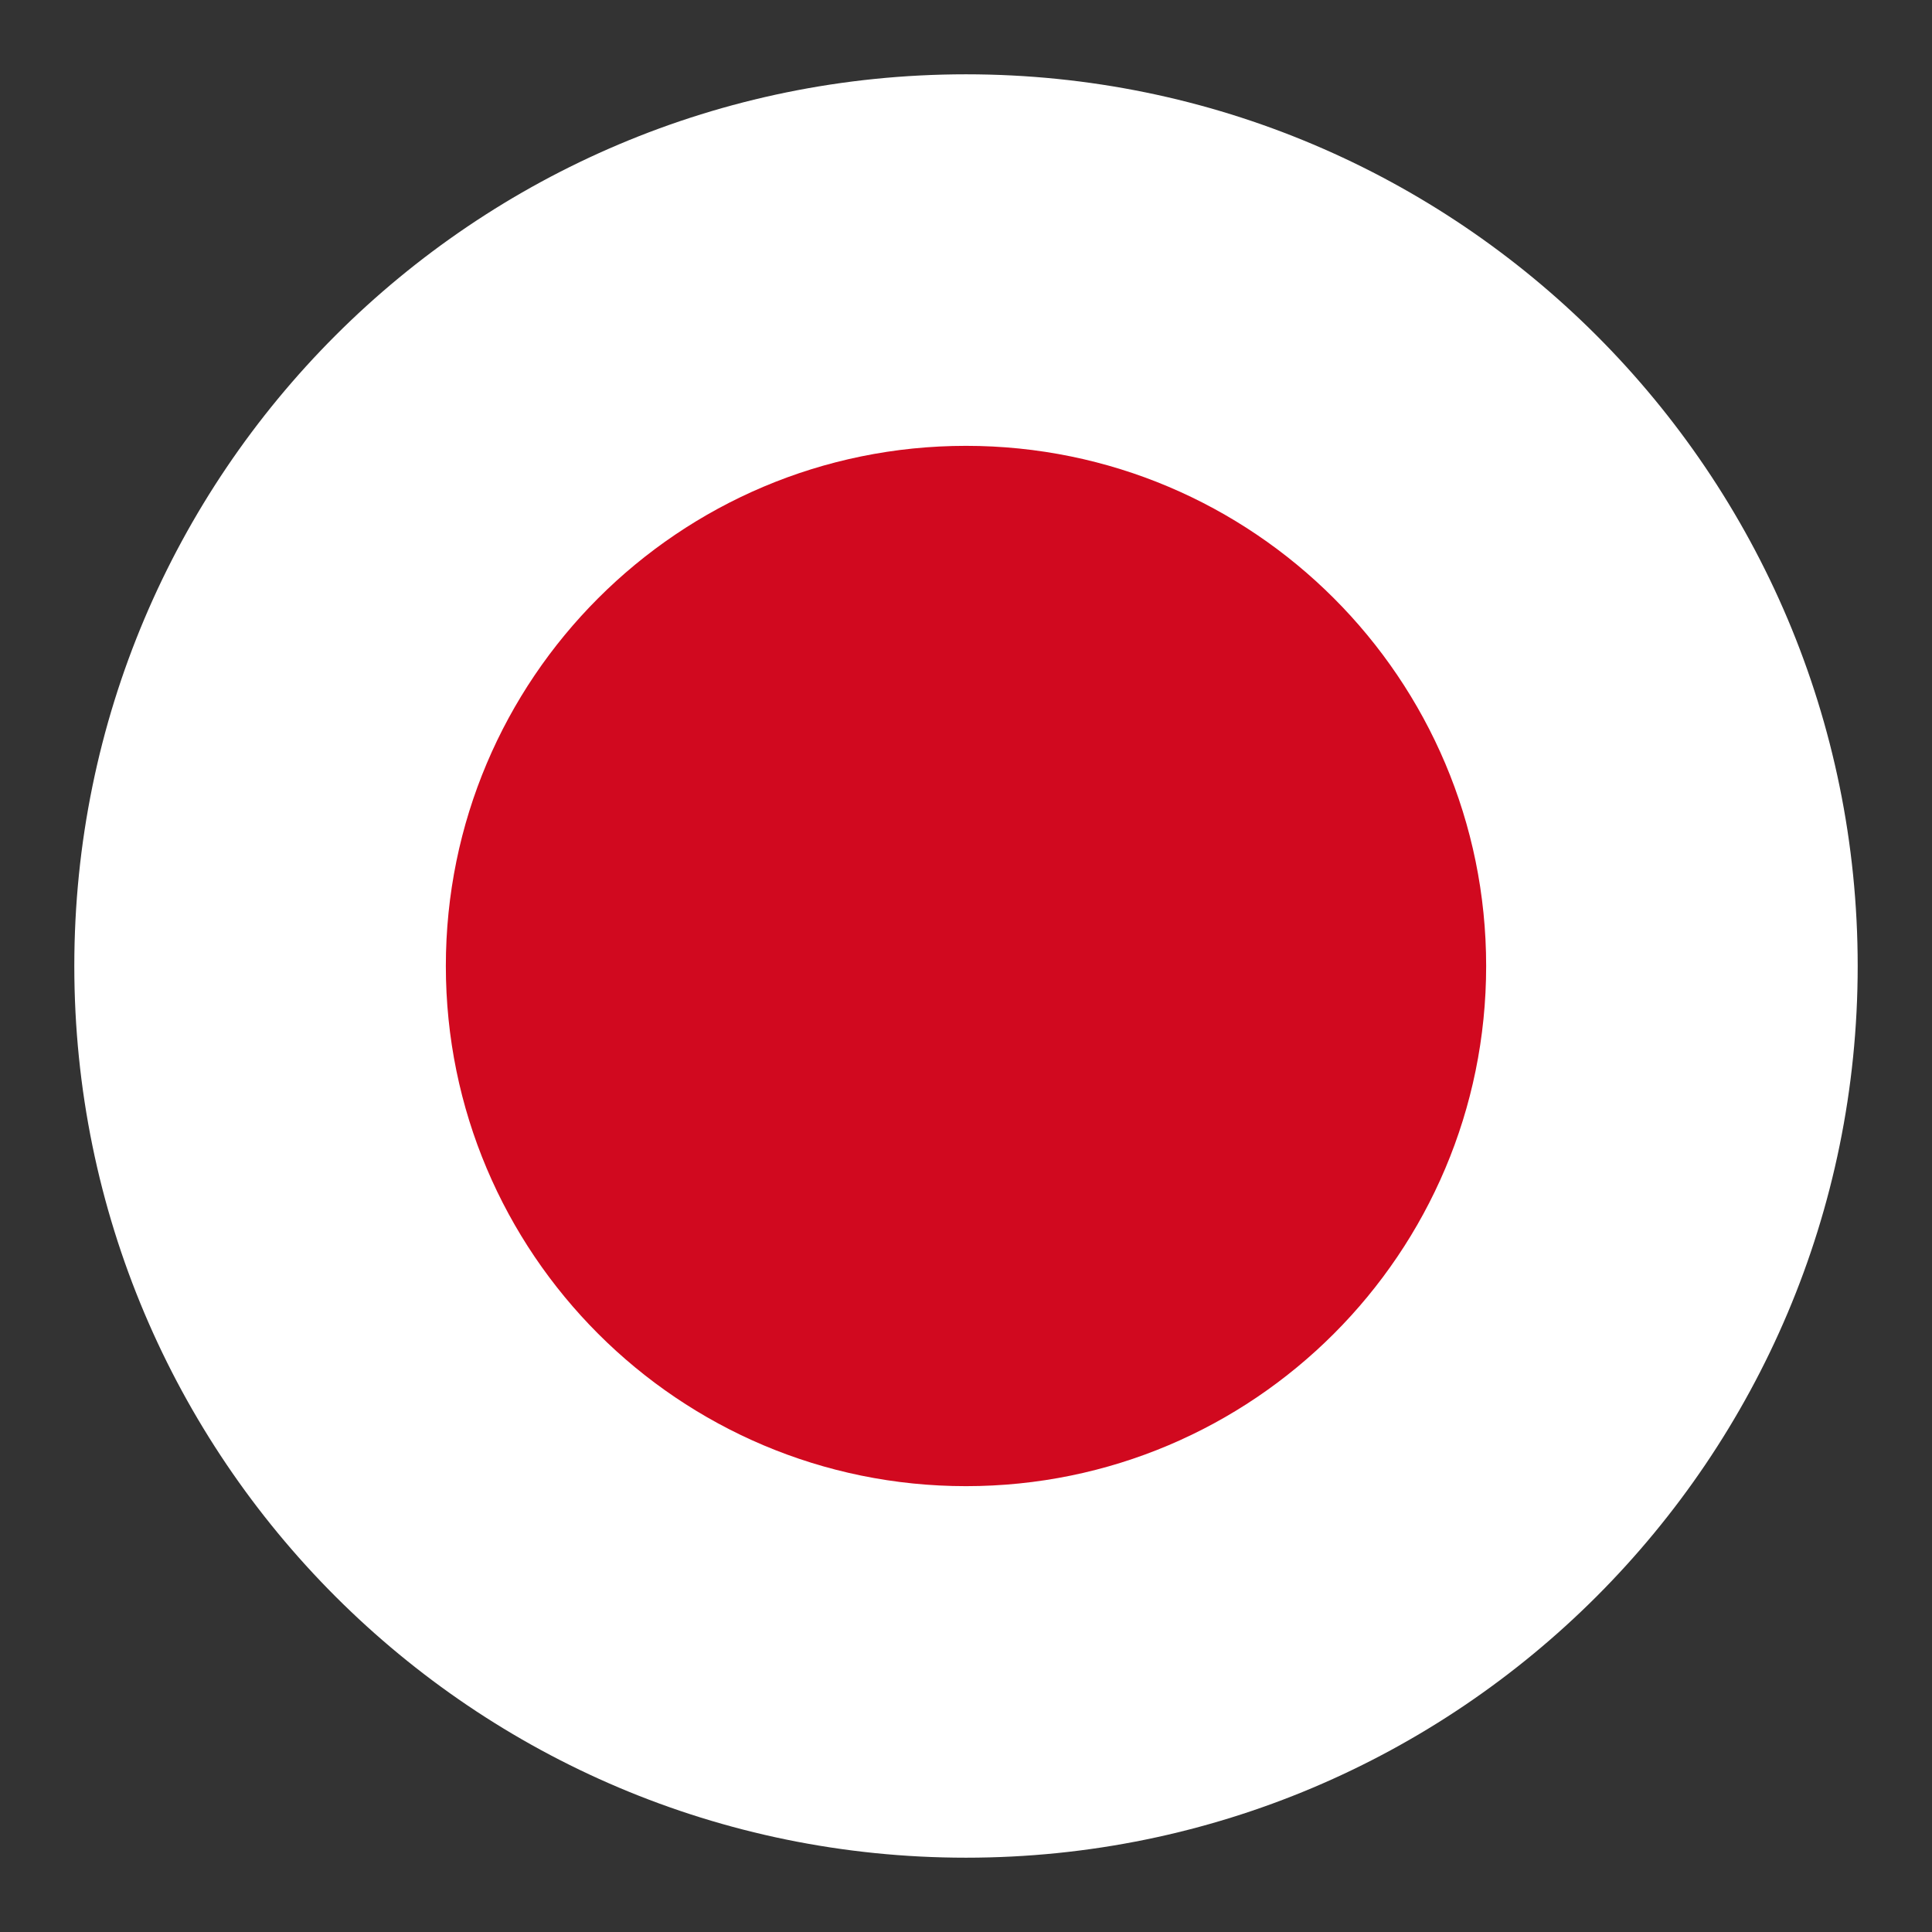 <?xml version="1.0" encoding="UTF-8"?>
<svg width="26px" height="26px" viewBox="0 0 26 26" version="1.1" xmlns="http://www.w3.org/2000/svg" xmlns:xlink="http://www.w3.org/1999/xlink">
    <rect x="0" y="0" width="26" height="26" fill="#333333" stroke="none"/>
    <!-- Generator: Sketch 51.2 (57519) - http://www.bohemiancoding.com/sketch -->
    <title>recording</title>
    <desc>Created with Sketch.</desc>
    <defs></defs>
    <g id="recording" stroke="none" stroke-width="1" fill="none" fill-rule="evenodd">
        <path d="M25,13 C25,6.372 19.627,1 13,1 C6.373,1 1,6.372 1,13 C1,19.627 6.373,25 13,25 C19.627,25 25,19.627 25,13 Z" id="Fill-1" fill="#FFFFFF"></path>
        <path d="M20,13 C20,9.134 16.866,6 13,6 C9.134,6 6,9.134 6,13 C6,16.866 9.134,20 13,20 C16.866,20 20,16.866 20,13 Z" id="Fill-2" fill="#D1091F"></path>
    </g>
</svg>
